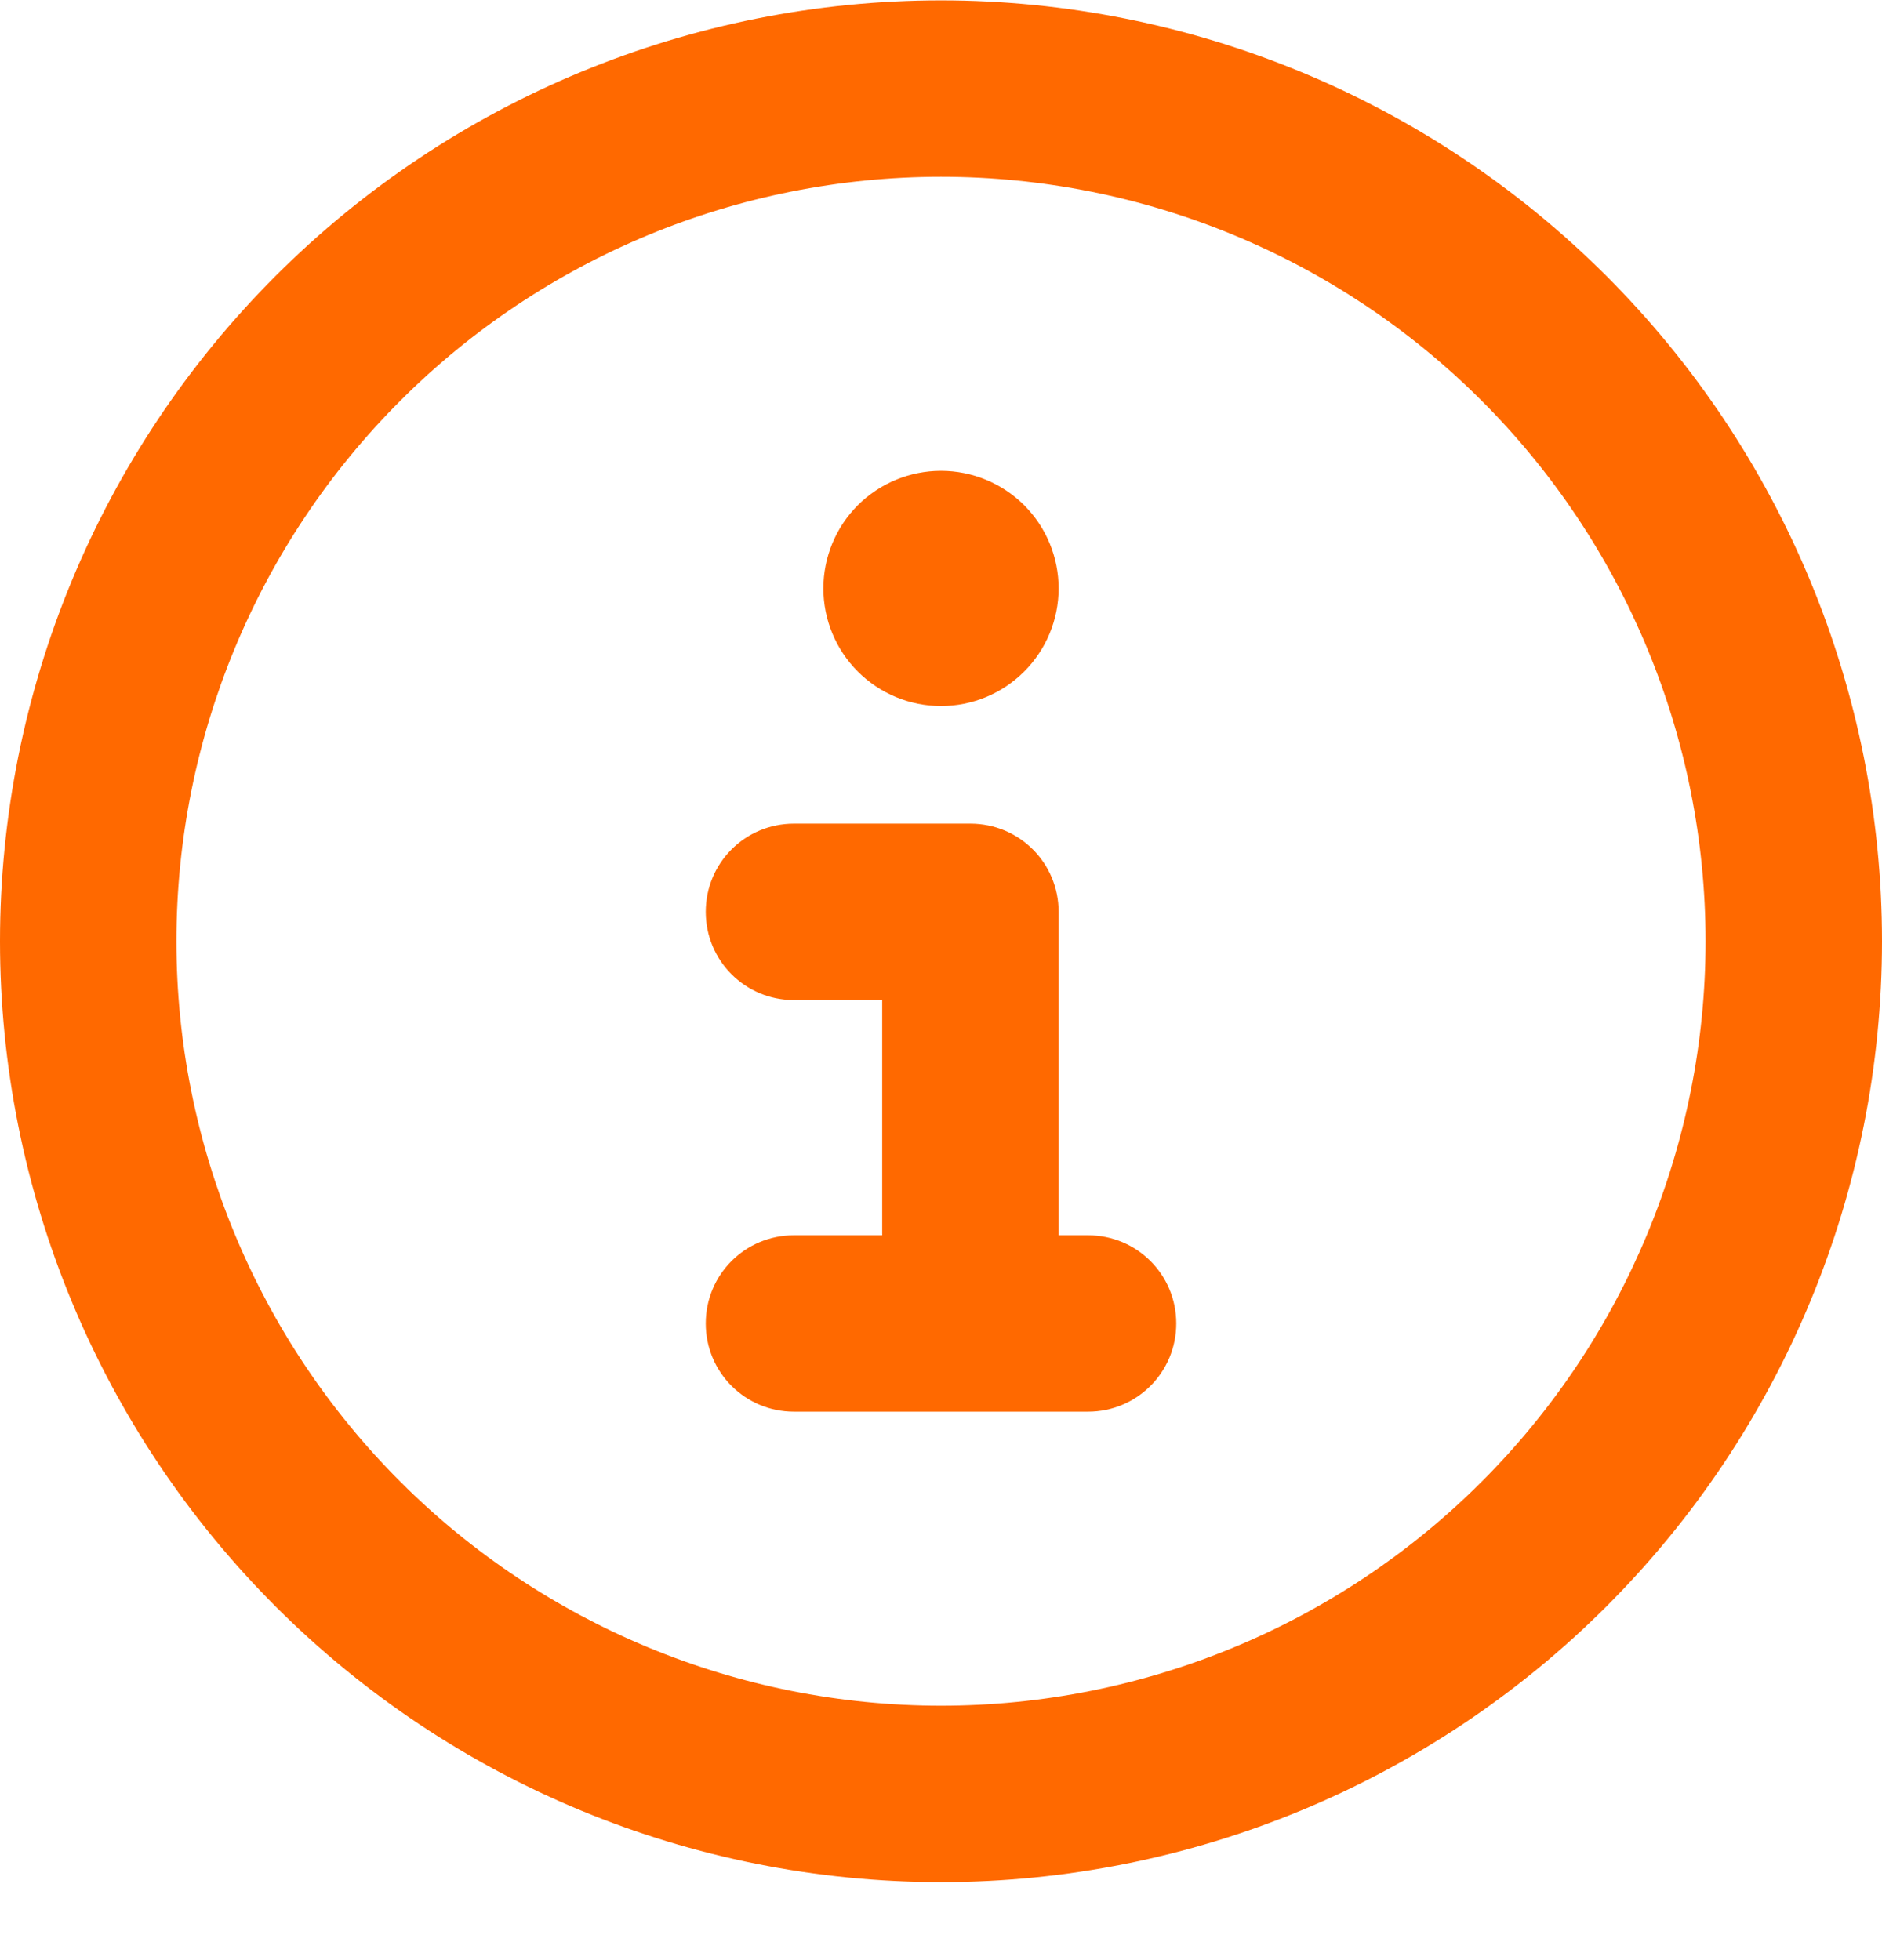<svg width="24" height="25" viewBox="0 0 24 25" fill="none" xmlns="http://www.w3.org/2000/svg">
<path d="M12 2.255C14.586 2.255 17.066 3.282 18.894 5.11C20.723 6.939 21.75 9.419 21.75 12.005C21.75 14.591 20.723 17.07 18.894 18.899C17.066 20.727 14.586 21.755 12 21.755C9.414 21.755 6.934 20.727 5.106 18.899C3.277 17.07 2.25 14.591 2.25 12.005C2.25 9.419 3.277 6.939 5.106 5.11C6.934 3.282 9.414 2.255 12 2.255ZM12 24.005C15.183 24.005 18.235 22.74 20.485 20.49C22.736 18.239 24 15.187 24 12.005C24 8.822 22.736 5.77 20.485 3.519C18.235 1.269 15.183 0.005 12 0.005C8.817 0.005 5.765 1.269 3.515 3.519C1.264 5.77 0 8.822 0 12.005C0 15.187 1.264 18.239 3.515 20.49C5.765 22.74 8.817 24.005 12 24.005ZM10.125 15.755C9.502 15.755 9 16.256 9 16.88C9 17.503 9.502 18.005 10.125 18.005H13.875C14.498 18.005 15 17.503 15 16.88C15 16.256 14.498 15.755 13.875 15.755H13.5V11.63C13.5 11.006 12.998 10.505 12.375 10.505H10.125C9.502 10.505 9 11.006 9 11.63C9 12.253 9.502 12.755 10.125 12.755H11.25V15.755H10.125ZM12 9.005C12.398 9.005 12.779 8.847 13.061 8.565C13.342 8.284 13.5 7.902 13.5 7.505C13.5 7.107 13.342 6.725 13.061 6.444C12.779 6.163 12.398 6.005 12 6.005C11.602 6.005 11.221 6.163 10.939 6.444C10.658 6.725 10.5 7.107 10.5 7.505C10.5 7.902 10.658 8.284 10.939 8.565C11.221 8.847 11.602 9.005 12 9.005Z" fill="#FF6900"/>
</svg>
